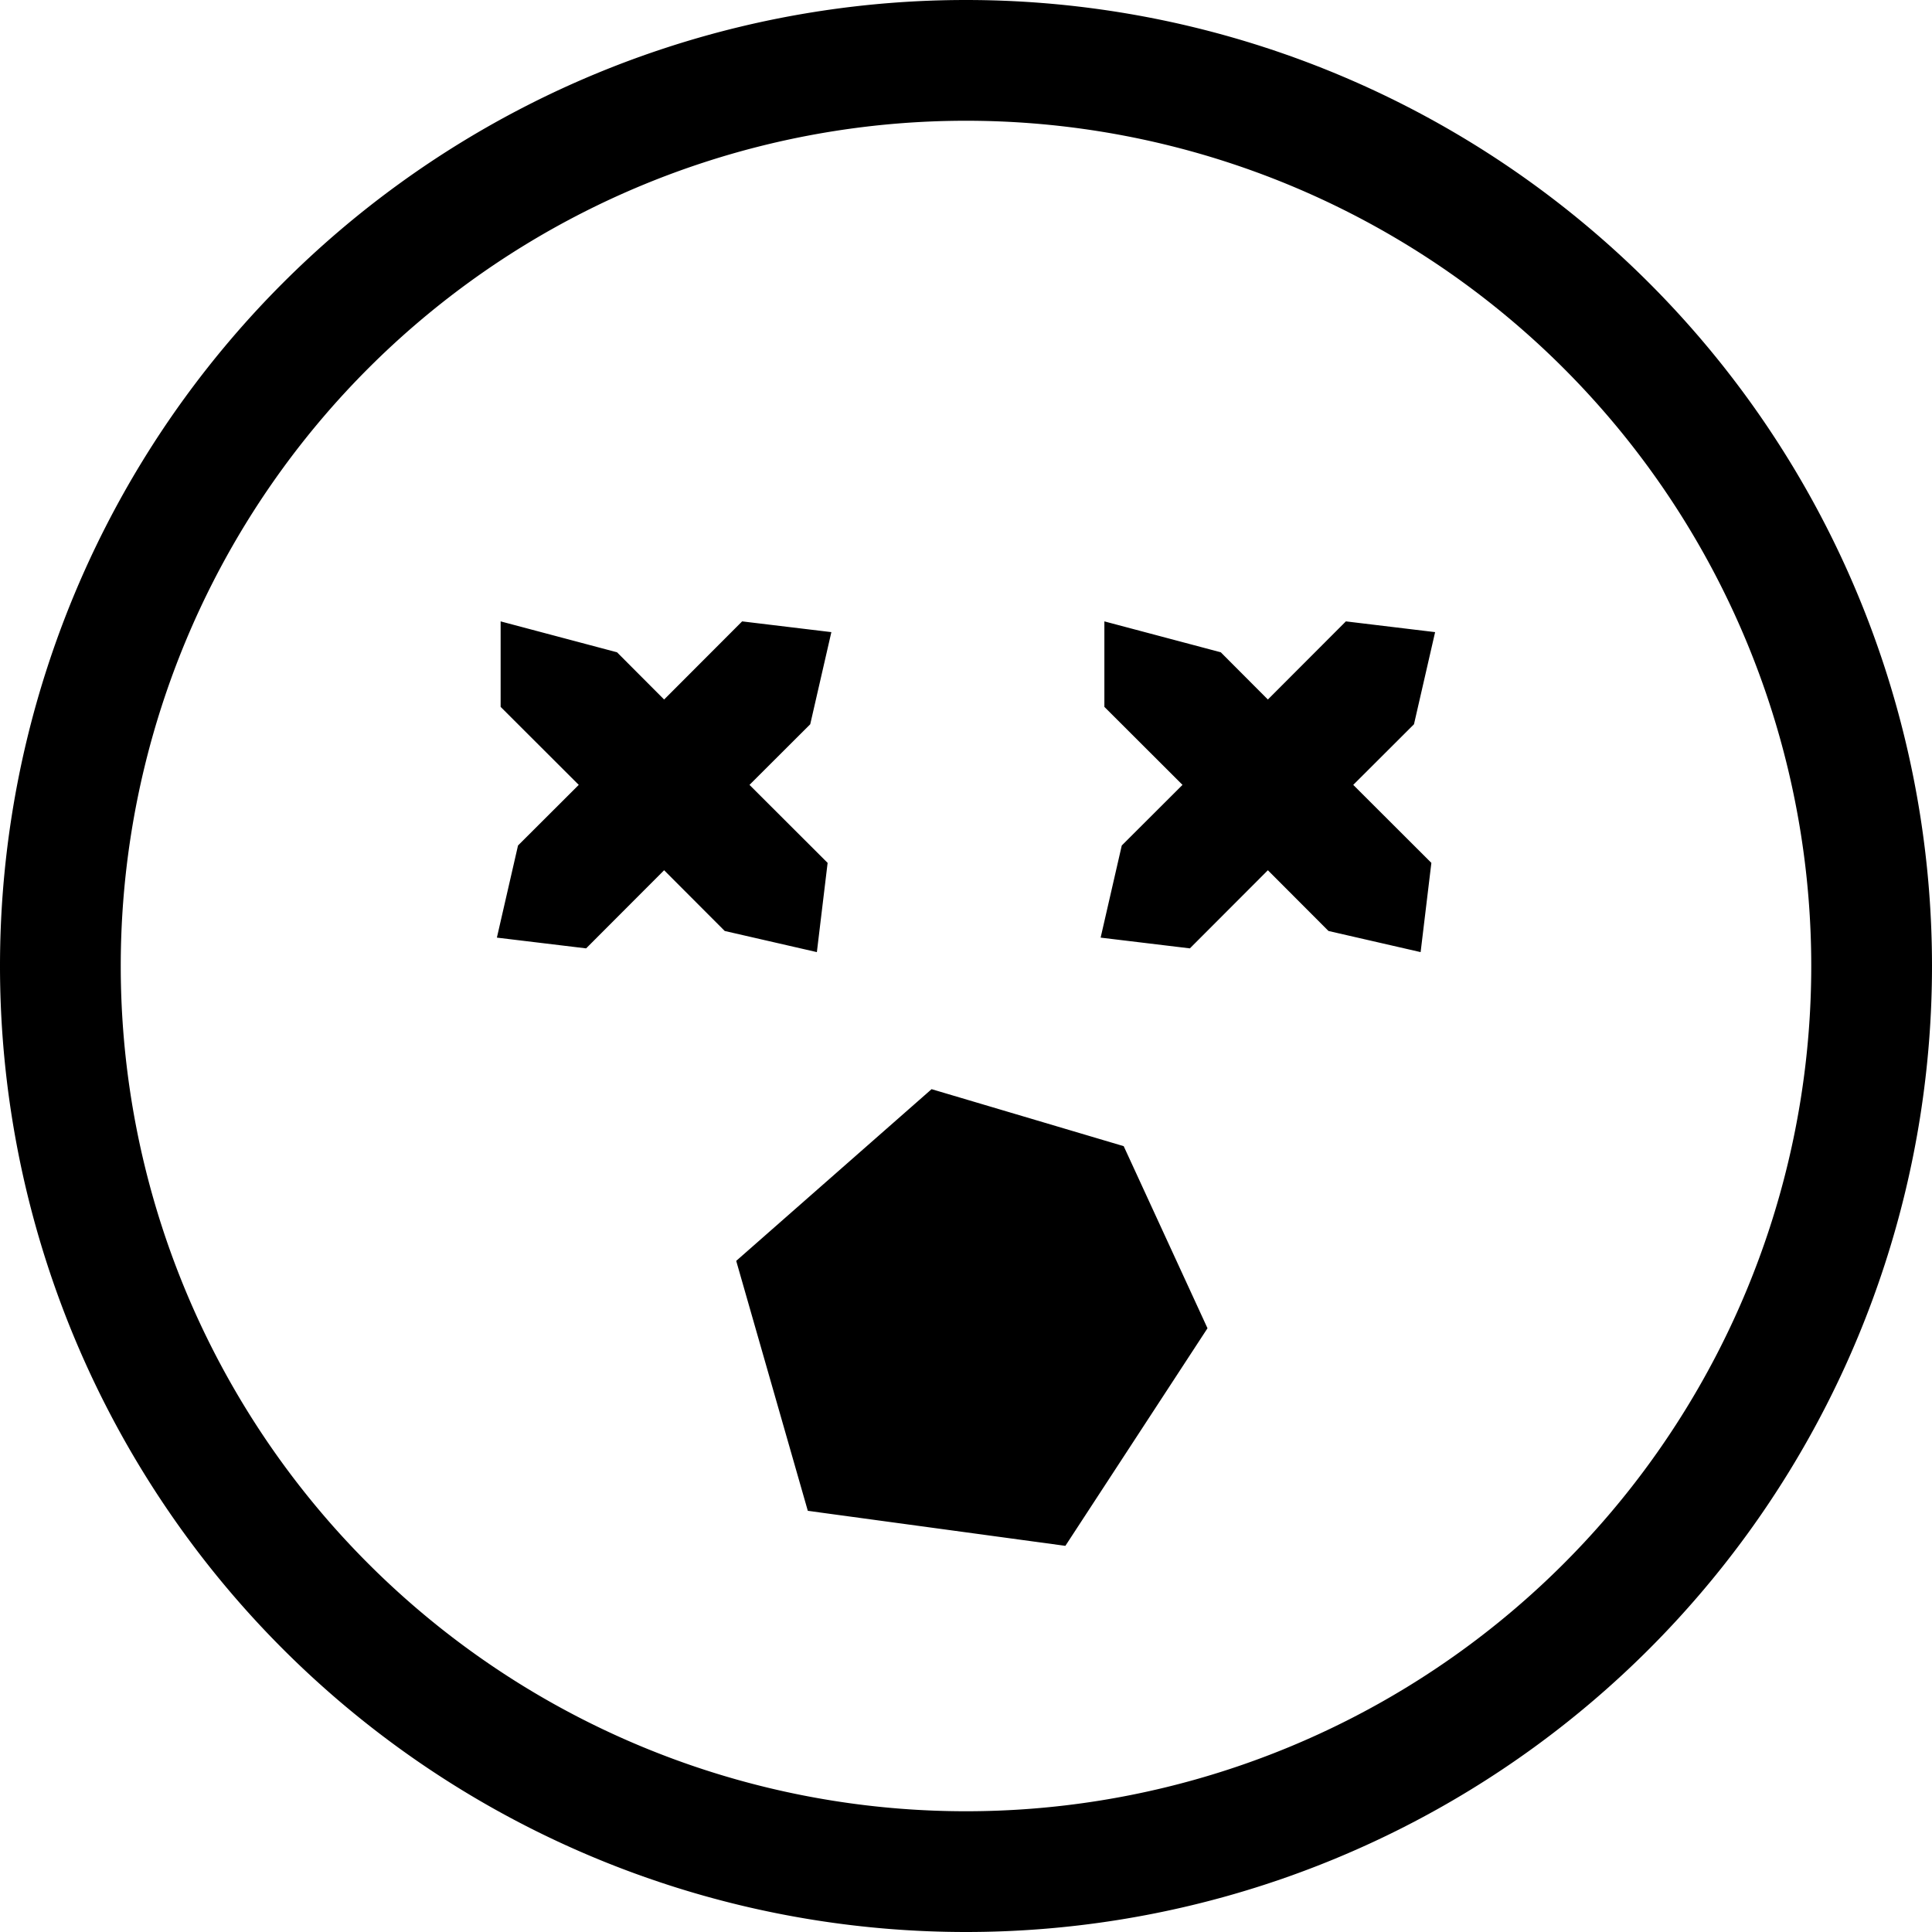 <svg xmlns="http://www.w3.org/2000/svg" width="16" height="16"><path d="M9.146 5.146l.964.256.39.391.646-.647.739.089-.175.763-.503.502.647.646-.089.739-.763-.175-.502-.503-.646.647-.739-.089.175-.763.503-.502-.647-.646v-.708h0m-5 0l.964.256.39.391.646-.647.739.089-.175.763-.503.502.647.646-.089.739-.763-.175-.502-.503-.646.647-.739-.089.175-.763.503-.502-.647-.646v-.708h0M10 11l-1.177 1.802-2.133-.29-.593-2.07L7.715 9.02l1.591.472L10 11h0m-2 4A7 7 0 1 1 8 1a7 7 0 0 1 0 14m0 1A8 8 0 1 0 8 0a8 8 0 0 0 0 16"/></svg>
